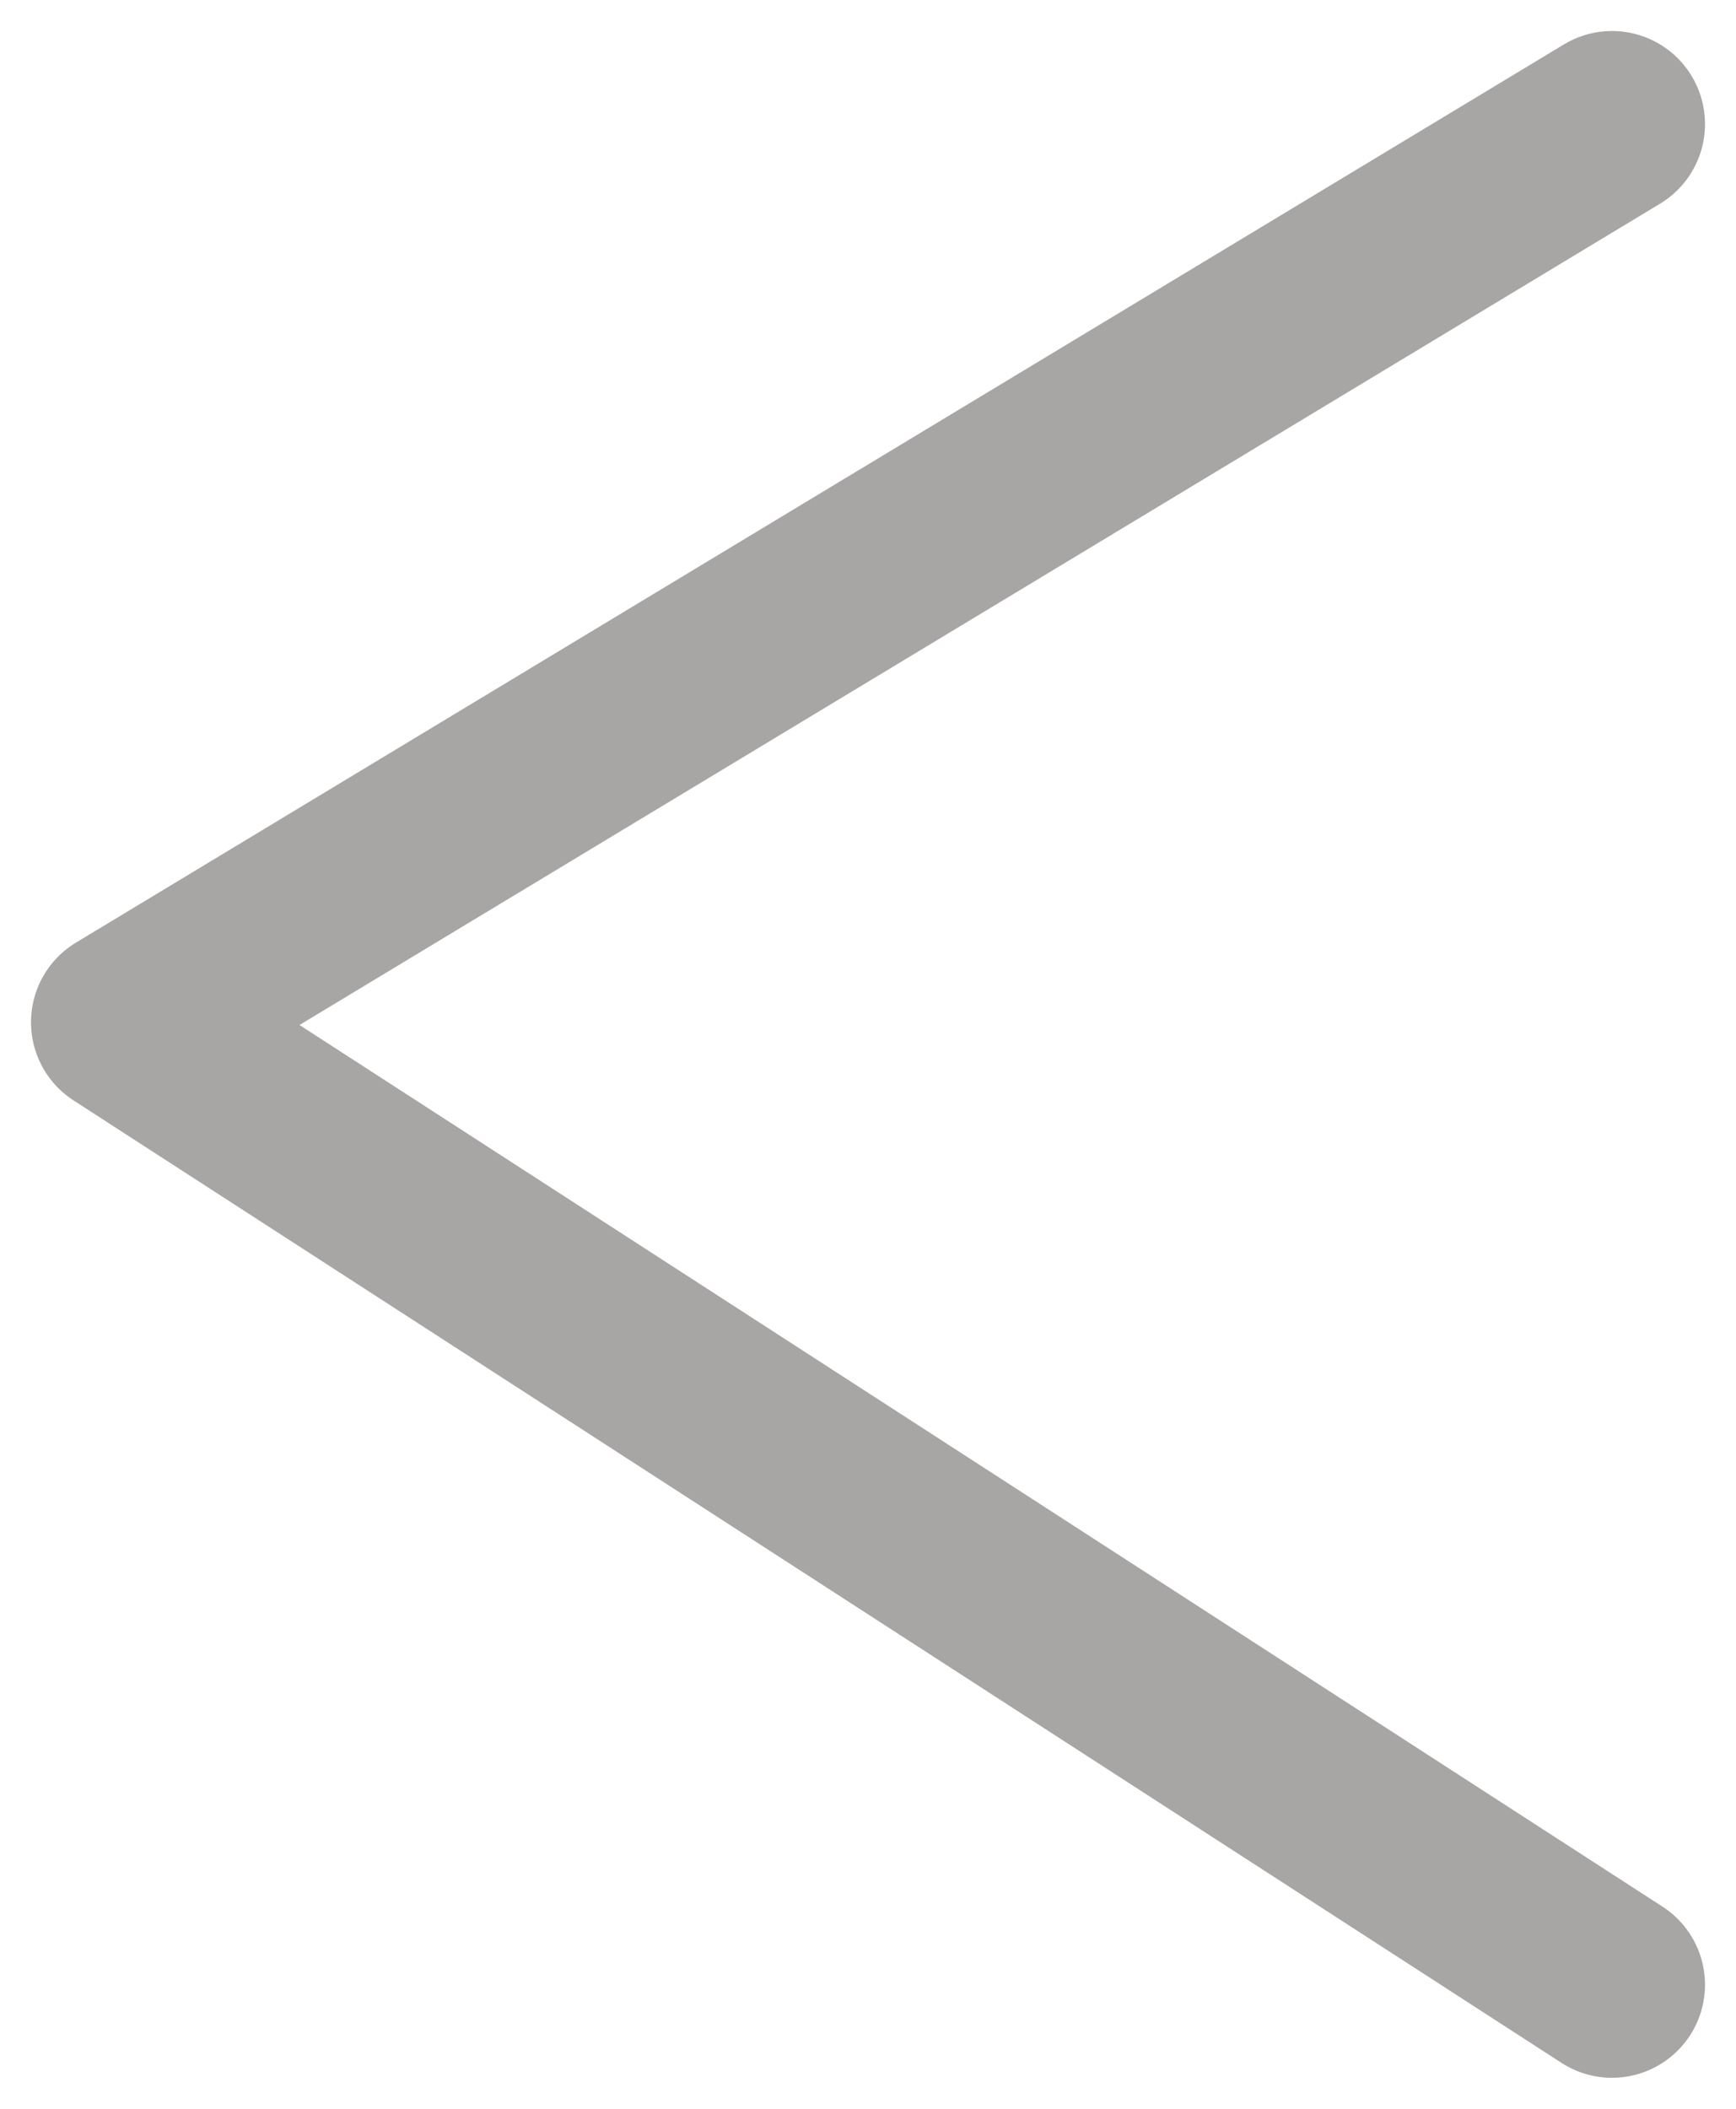 <svg width="14" height="17" viewBox="0 0 14 17" fill="none" xmlns="http://www.w3.org/2000/svg">
<path d="M13 1L1 8.241L13 16" stroke="#A8A5A5" stroke-width="1.5" stroke-linecap="round" stroke-linejoin="round"/>
</svg>
